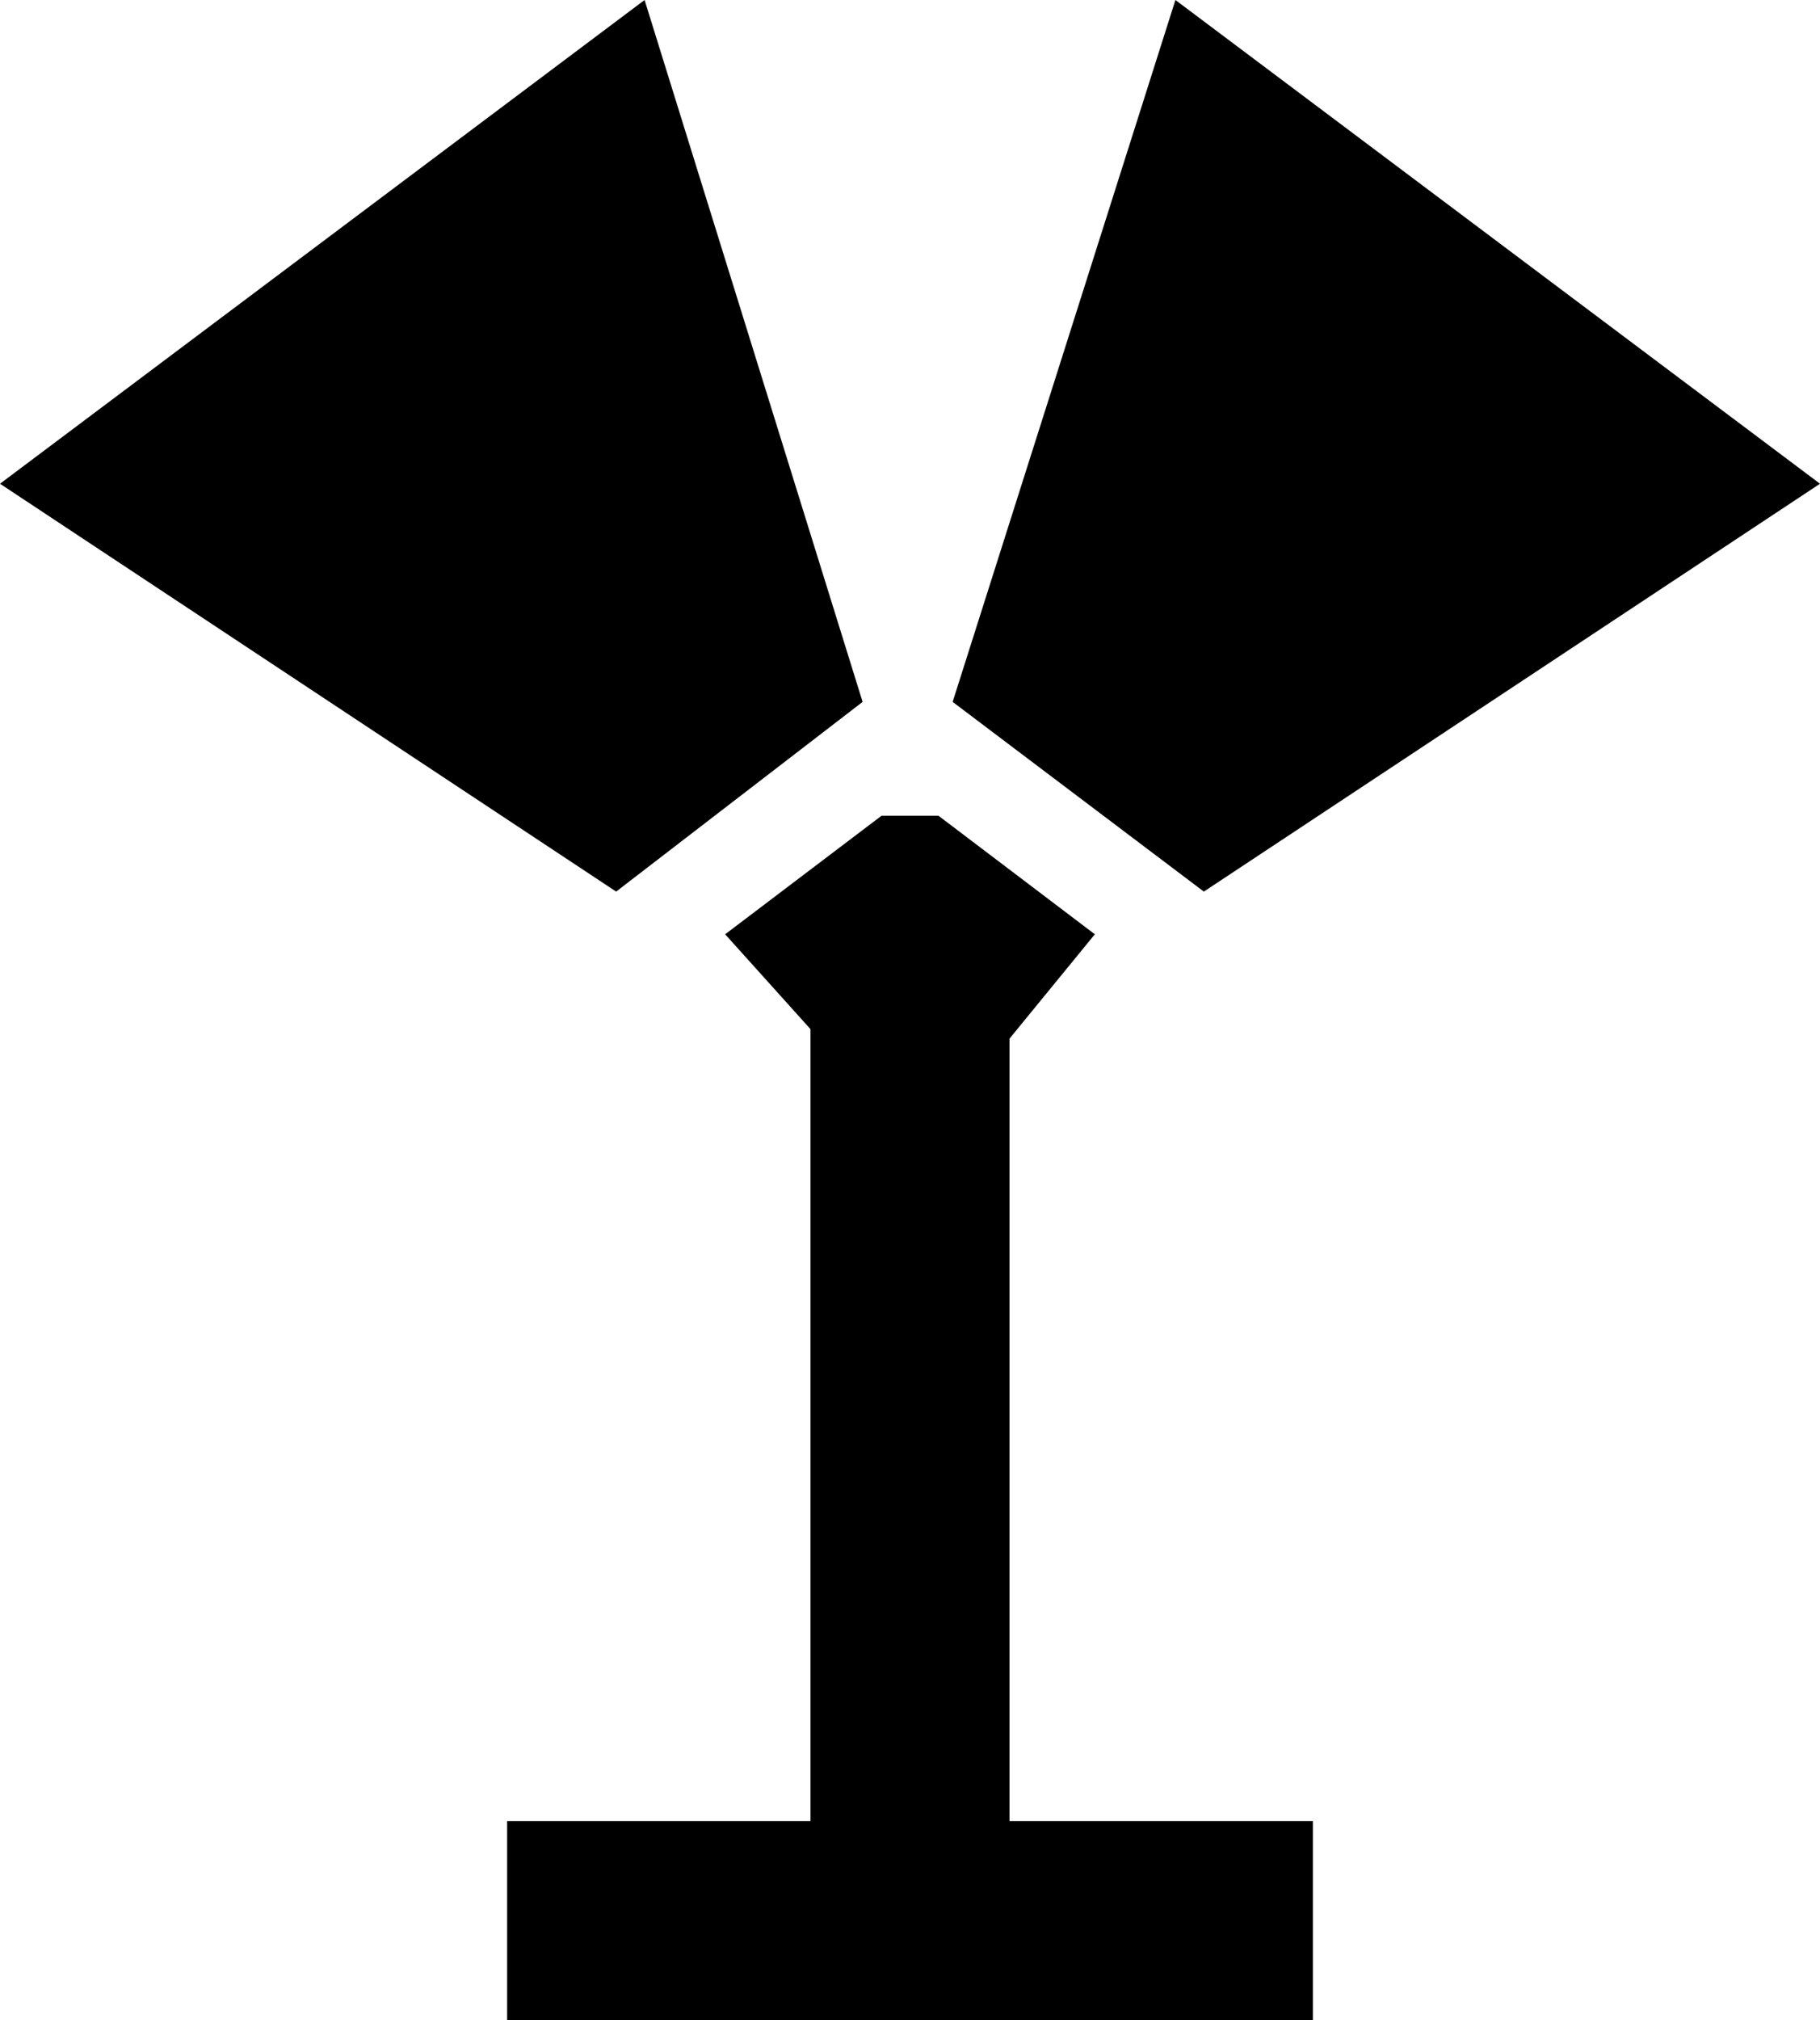 <svg xmlns="http://www.w3.org/2000/svg" viewBox="64 -21 384 426">
      <g transform="scale(1 -1) translate(0 -384)">
        <path d="M250 233 217 208 235 188V21H171V-21H341V21H277V186L295 208L262 233ZM194 217 64 303 200 405 246 257ZM312 405 448 303 318 217 265 257Z" />
      </g>
    </svg>